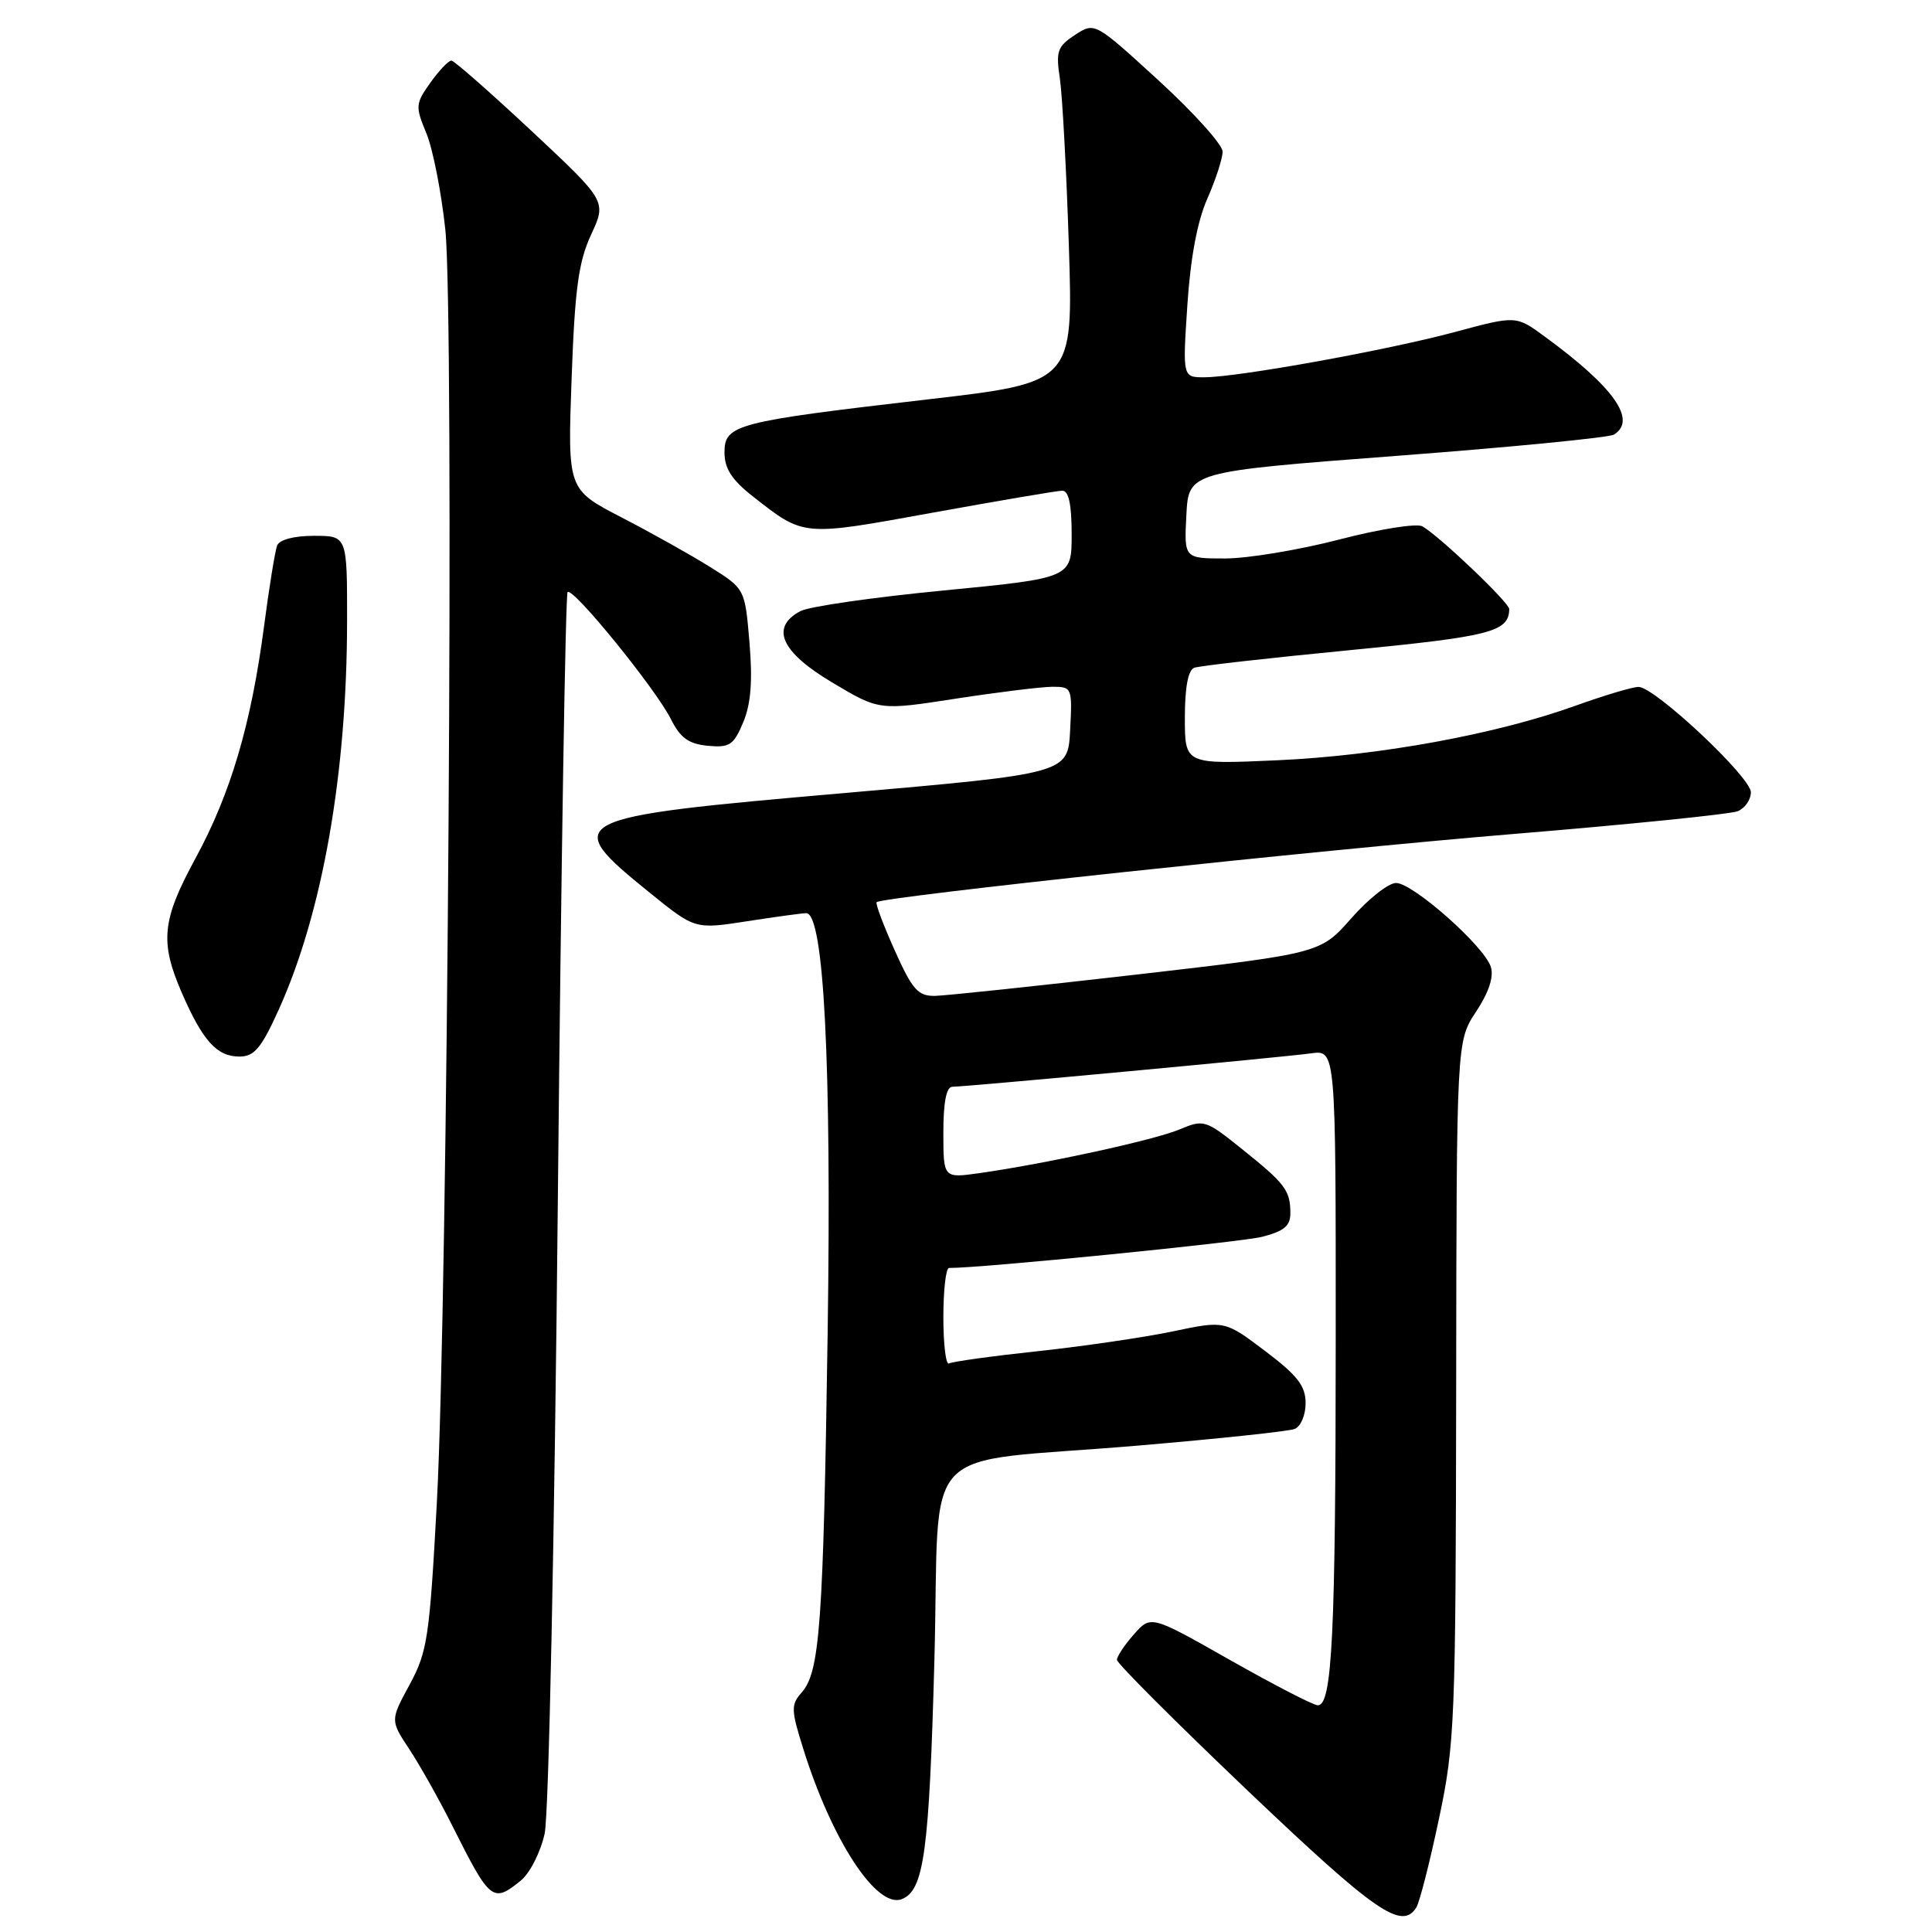 <?xml version="1.0" encoding="UTF-8" standalone="no"?>
<!DOCTYPE svg PUBLIC "-//W3C//DTD SVG 1.1//EN" "http://www.w3.org/Graphics/SVG/1.1/DTD/svg11.dtd" >
<svg xmlns="http://www.w3.org/2000/svg" xmlns:xlink="http://www.w3.org/1999/xlink" version="1.1" viewBox="0 0 256 256">
 <g >
 <path fill="currentColor"
d=" M 187.67 252.75 C 188.10 252.06 189.45 246.78 190.67 241.00 C 192.78 231.05 192.89 228.09 192.95 184.23 C 193.00 137.96 193.00 137.96 195.59 134.05 C 197.28 131.48 197.96 129.44 197.54 128.11 C 196.66 125.36 187.22 117.00 184.98 117.00 C 183.98 117.00 181.32 119.10 179.07 121.66 C 174.97 126.32 174.97 126.32 150.73 129.12 C 137.41 130.65 125.32 131.93 123.89 131.96 C 121.64 131.99 120.89 131.15 118.55 125.92 C 117.05 122.58 115.97 119.71 116.16 119.54 C 116.96 118.82 174.80 112.63 200.50 110.51 C 215.90 109.24 229.29 107.88 230.25 107.49 C 231.21 107.10 232.00 105.97 232.00 104.98 C 232.00 102.97 219.29 91.05 217.12 91.02 C 216.36 91.01 212.64 92.12 208.85 93.48 C 198.31 97.29 182.80 100.13 169.25 100.74 C 157.00 101.29 157.00 101.29 157.00 95.11 C 157.00 91.08 157.43 88.78 158.25 88.48 C 158.94 88.23 168.21 87.18 178.86 86.15 C 197.55 84.33 199.93 83.72 199.98 80.71 C 200.00 79.86 190.72 71.02 188.47 69.74 C 187.73 69.32 182.78 70.10 177.46 71.49 C 172.13 72.87 165.33 74.00 162.34 74.00 C 156.90 74.00 156.90 74.00 157.20 68.25 C 157.50 62.50 157.50 62.50 185.10 60.40 C 200.28 59.25 213.22 57.98 213.85 57.59 C 216.95 55.68 213.88 51.32 204.69 44.60 C 200.89 41.81 200.89 41.81 192.87 43.97 C 183.91 46.39 164.06 49.98 159.60 49.99 C 156.70 50.00 156.70 50.00 157.33 40.45 C 157.74 34.20 158.65 29.31 159.98 26.32 C 161.09 23.80 162.00 21.00 162.00 20.09 C 162.00 19.17 158.19 14.94 153.53 10.67 C 145.06 2.92 145.06 2.92 142.44 4.63 C 140.11 6.16 139.89 6.79 140.44 10.42 C 140.77 12.67 141.31 22.64 141.63 32.59 C 142.21 50.69 142.21 50.69 122.86 52.93 C 97.45 55.88 96.00 56.26 96.00 59.95 C 96.00 62.09 96.97 63.59 99.75 65.77 C 106.58 71.12 106.21 71.09 123.54 67.94 C 132.32 66.35 140.06 65.03 140.75 65.02 C 141.61 65.01 142.00 66.82 142.00 70.80 C 142.00 76.59 142.00 76.59 125.05 78.24 C 115.72 79.14 107.17 80.37 106.05 80.98 C 102.03 83.13 103.48 86.39 110.25 90.42 C 116.50 94.15 116.50 94.15 126.69 92.57 C 132.29 91.71 138.05 91.00 139.49 91.00 C 142.04 91.00 142.09 91.14 141.80 96.75 C 141.50 102.50 141.50 102.50 111.69 105.10 C 74.79 108.31 74.16 108.64 86.13 118.32 C 92.09 123.14 92.09 123.14 98.99 122.07 C 102.78 121.48 106.31 121.00 106.83 121.00 C 109.17 121.00 110.19 140.92 109.67 176.50 C 109.09 215.31 108.64 221.54 106.22 224.27 C 104.79 225.89 104.81 226.56 106.45 231.77 C 110.25 243.90 116.16 252.92 119.48 251.65 C 122.43 250.51 123.12 245.46 123.81 220.07 C 124.62 190.30 121.05 194.07 150.78 191.55 C 161.38 190.65 170.72 189.66 171.53 189.35 C 172.35 189.04 173.00 187.52 173.00 185.93 C 173.00 183.64 171.93 182.26 167.64 179.02 C 162.28 174.97 162.28 174.97 155.39 176.42 C 151.60 177.21 143.55 178.39 137.50 179.04 C 131.45 179.69 126.16 180.42 125.75 180.67 C 125.34 180.91 125.00 178.17 125.00 174.56 C 125.00 170.95 125.34 168.00 125.75 168.01 C 129.73 168.06 164.38 164.61 167.25 163.88 C 170.17 163.13 171.00 162.43 170.98 160.71 C 170.96 157.72 170.30 156.84 164.55 152.24 C 159.73 148.37 159.51 148.30 156.26 149.67 C 152.89 151.07 138.57 154.20 129.75 155.45 C 125.00 156.12 125.00 156.12 125.00 150.06 C 125.00 146.02 125.40 144.00 126.20 144.00 C 128.00 144.00 170.02 140.09 173.75 139.57 C 177.00 139.13 177.00 139.13 176.99 177.31 C 176.98 216.67 176.52 226.03 174.61 225.96 C 174.00 225.94 168.78 223.24 163.00 219.97 C 152.50 214.01 152.50 214.01 150.25 216.56 C 149.01 217.96 148.00 219.48 148.00 219.94 C 148.00 220.40 155.85 228.25 165.45 237.39 C 182.29 253.41 185.75 255.80 187.67 252.75 Z  M 68.98 249.21 C 70.21 248.22 71.62 245.45 72.17 242.96 C 72.72 240.45 73.48 203.60 73.92 158.73 C 74.35 114.86 74.93 78.73 75.21 78.45 C 75.91 77.76 86.89 91.28 88.90 95.29 C 90.14 97.77 91.24 98.57 93.77 98.82 C 96.68 99.09 97.21 98.74 98.48 95.71 C 99.50 93.27 99.74 90.24 99.31 85.15 C 98.71 78.02 98.71 78.02 94.11 75.14 C 91.57 73.55 86.29 70.59 82.36 68.56 C 75.21 64.86 75.21 64.86 75.74 50.18 C 76.17 38.24 76.66 34.68 78.33 31.08 C 80.38 26.66 80.38 26.66 70.44 17.36 C 64.97 12.25 60.19 8.05 59.82 8.03 C 59.44 8.01 58.19 9.33 57.03 10.95 C 55.04 13.75 55.02 14.10 56.49 17.64 C 57.35 19.70 58.48 25.45 59.01 30.44 C 60.20 41.81 59.33 172.18 57.89 199.00 C 56.92 216.97 56.64 218.87 54.27 223.23 C 51.71 227.96 51.71 227.96 54.25 231.80 C 55.64 233.91 58.24 238.53 60.01 242.07 C 64.93 251.88 65.31 252.19 68.98 249.21 Z  M 36.95 133.75 C 42.74 120.91 45.98 102.49 45.99 82.25 C 46.00 71.00 46.00 71.00 41.61 71.00 C 38.94 71.00 37.02 71.51 36.72 72.29 C 36.45 73.00 35.66 77.84 34.98 83.04 C 33.28 95.96 30.56 105.16 25.92 113.70 C 21.44 121.94 21.15 124.80 24.12 131.62 C 26.87 137.93 28.75 140.00 31.72 140.00 C 33.70 140.00 34.62 138.90 36.95 133.75 Z "/>
</g>
</svg>